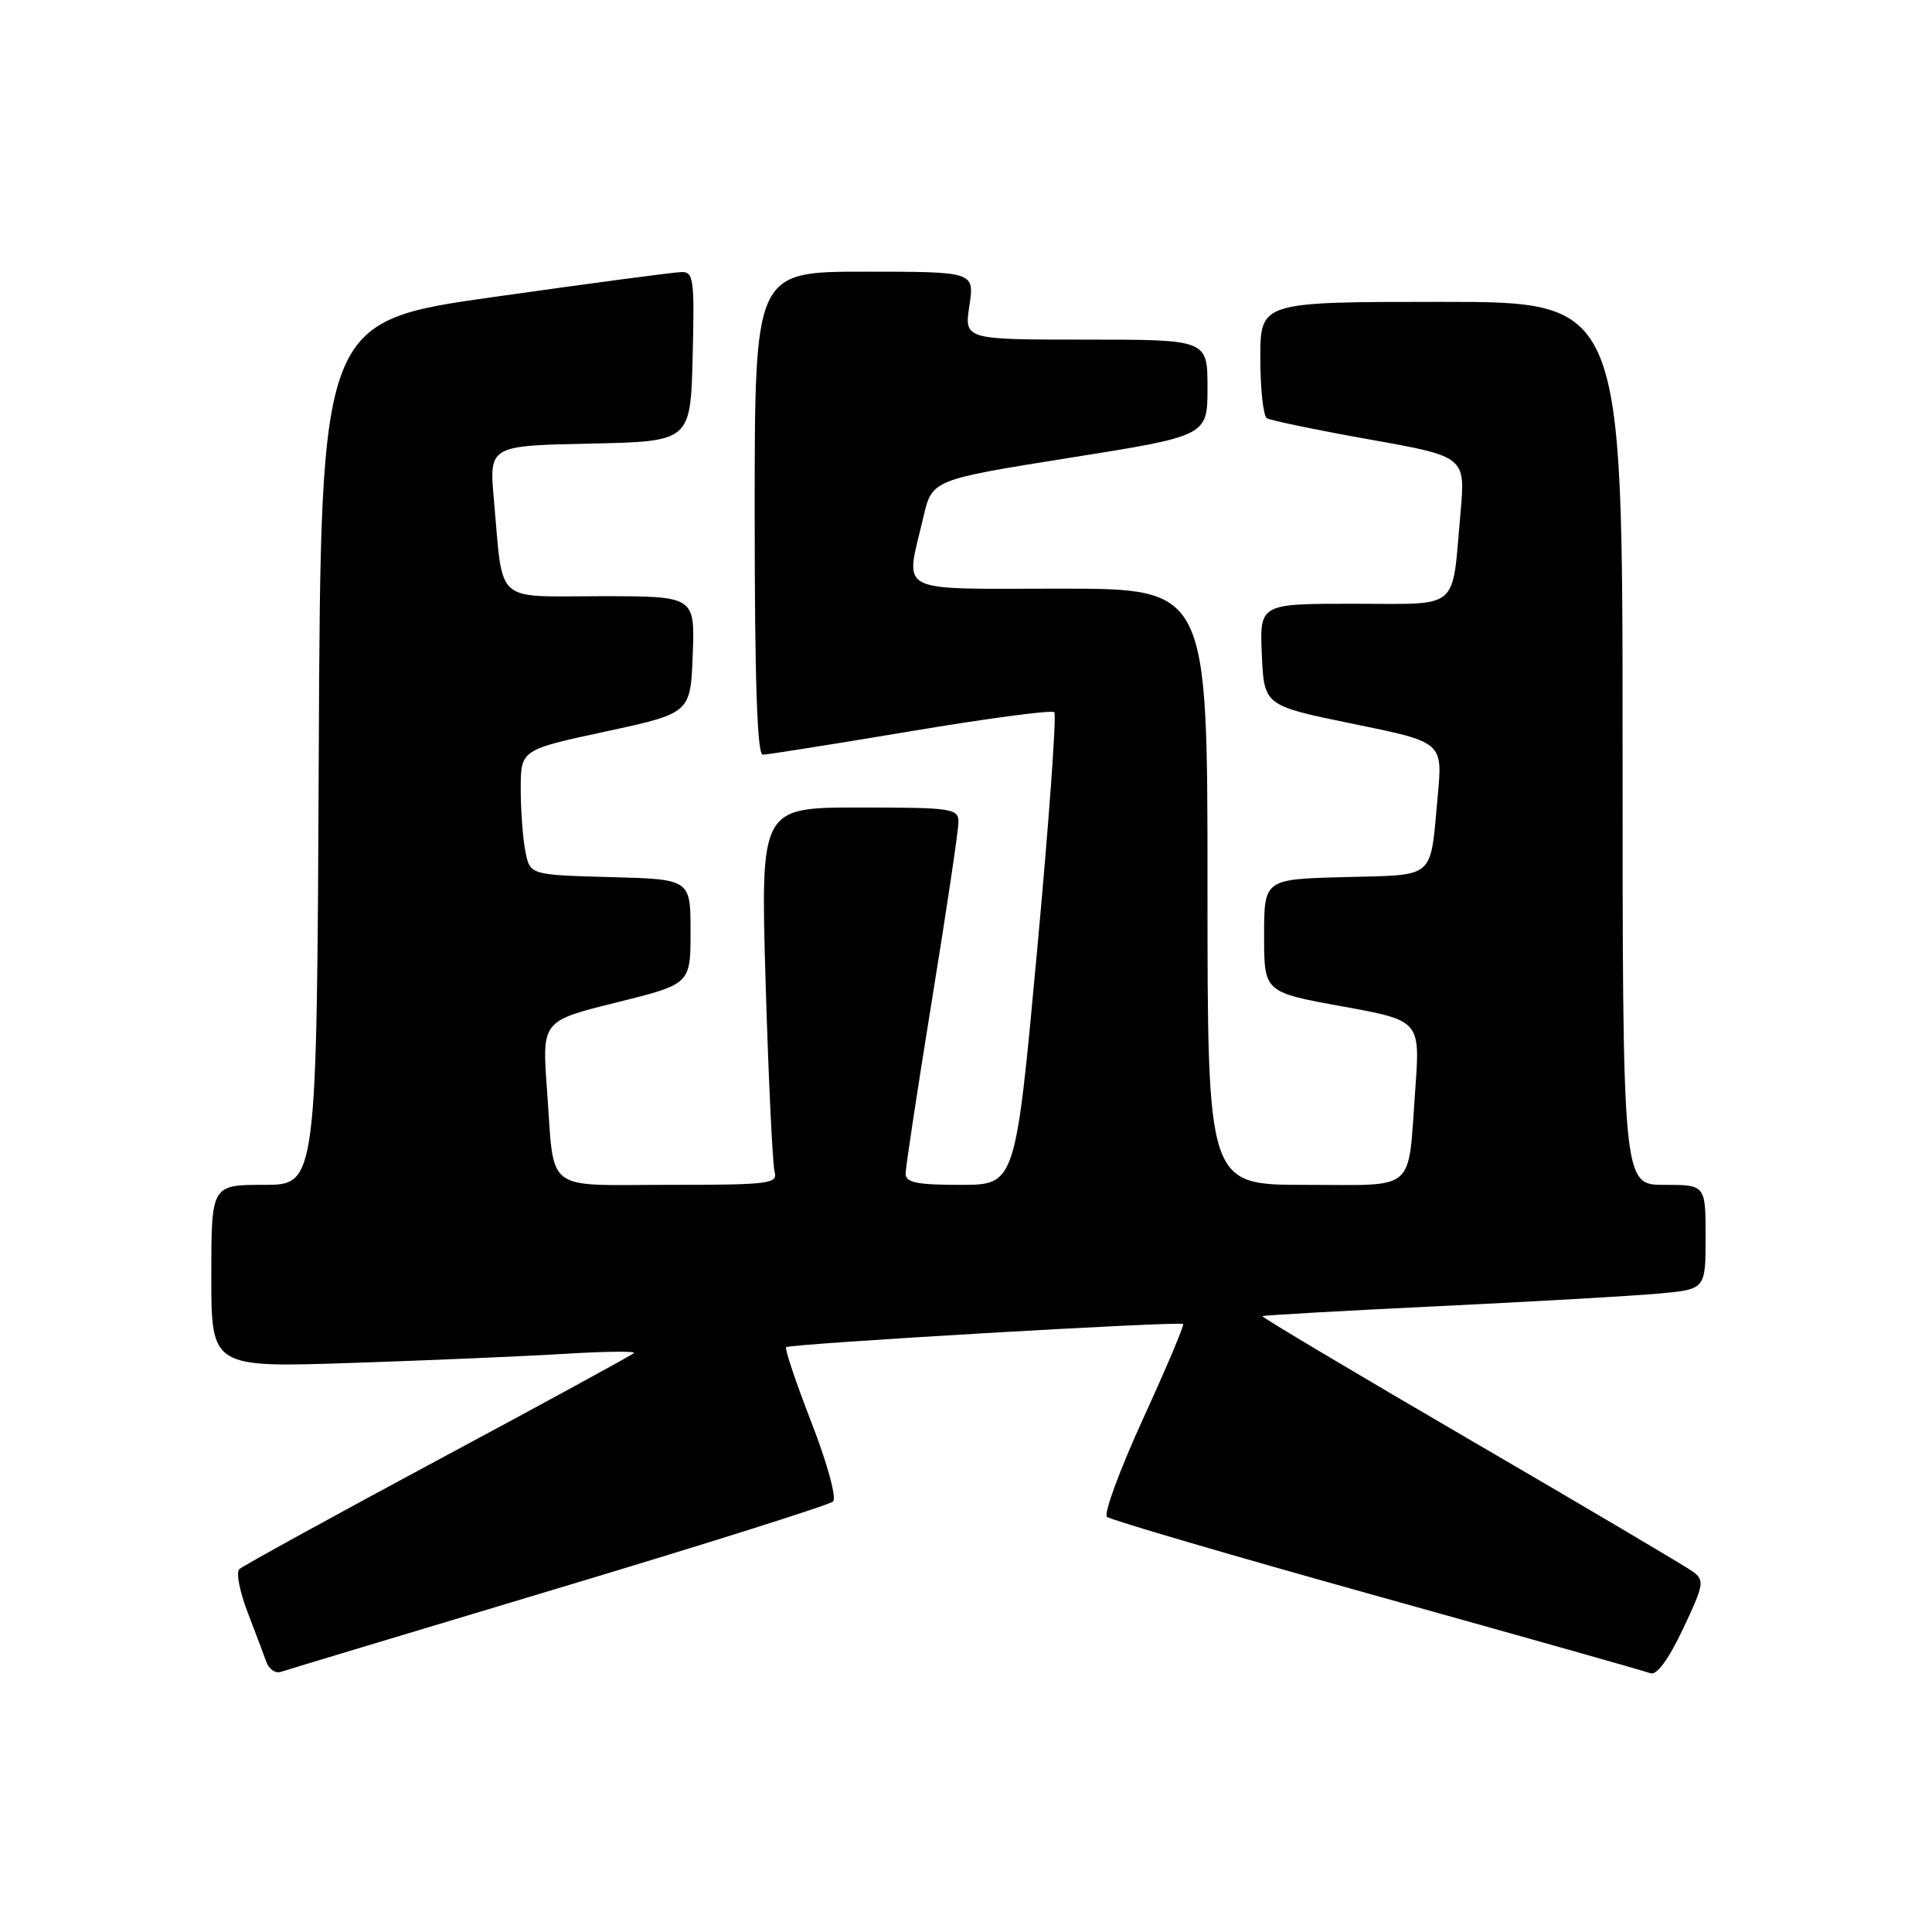 <?xml version="1.0" encoding="UTF-8" standalone="no"?>
<!DOCTYPE svg PUBLIC "-//W3C//DTD SVG 1.1//EN" "http://www.w3.org/Graphics/SVG/1.1/DTD/svg11.dtd" >
<svg xmlns="http://www.w3.org/2000/svg" xmlns:xlink="http://www.w3.org/1999/xlink" version="1.1" viewBox="0 0 256 256">
 <g >
 <path fill="currentColor"
d=" M 74.00 210.44 C 93.53 204.58 109.90 199.41 110.38 198.96 C 110.88 198.50 109.64 193.95 107.53 188.51 C 105.47 183.21 103.96 178.71 104.16 178.51 C 104.61 178.06 156.37 175.03 156.77 175.44 C 156.94 175.60 154.55 181.25 151.46 188.00 C 148.38 194.74 146.22 200.58 146.68 200.99 C 147.13 201.39 163.22 206.11 182.44 211.47 C 201.66 216.83 217.97 221.43 218.68 221.71 C 219.52 222.03 221.07 219.92 223.00 215.85 C 225.78 209.99 225.88 209.40 224.32 208.25 C 223.39 207.57 210.12 199.72 194.84 190.82 C 179.55 181.91 167.15 174.52 167.27 174.40 C 167.40 174.28 177.85 173.69 190.50 173.08 C 203.15 172.47 216.31 171.72 219.75 171.41 C 226.00 170.84 226.00 170.84 226.00 163.92 C 226.00 157.00 226.00 157.00 220.50 157.00 C 215.00 157.00 215.00 157.00 215.00 98.50 C 215.00 40.00 215.00 40.00 191.00 40.00 C 167.00 40.00 167.00 40.00 167.00 47.44 C 167.00 51.53 167.39 55.12 167.87 55.42 C 168.35 55.71 174.46 56.98 181.46 58.23 C 194.19 60.50 194.19 60.50 193.52 68.00 C 192.34 81.12 193.66 80.00 179.35 80.00 C 166.91 80.00 166.91 80.00 167.20 86.75 C 167.50 93.50 167.50 93.50 179.33 95.92 C 191.17 98.34 191.17 98.34 190.51 105.42 C 189.47 116.69 190.38 115.89 178.19 116.22 C 167.50 116.50 167.50 116.50 167.50 123.98 C 167.50 131.47 167.50 131.47 177.85 133.35 C 188.19 135.23 188.19 135.23 187.53 144.37 C 186.51 158.20 187.90 157.00 172.93 157.00 C 160.00 157.00 160.00 157.00 160.00 117.50 C 160.00 78.00 160.00 78.00 140.50 78.00 C 118.28 78.00 119.94 78.87 122.35 68.53 C 123.50 63.57 123.50 63.57 141.75 60.66 C 160.00 57.76 160.00 57.76 160.00 51.38 C 160.00 45.00 160.00 45.00 143.89 45.00 C 127.77 45.00 127.77 45.00 128.45 40.50 C 129.12 36.00 129.12 36.00 114.56 36.00 C 100.00 36.00 100.00 36.00 100.00 68.00 C 100.00 90.08 100.33 100.00 101.07 100.00 C 101.66 100.00 110.46 98.60 120.64 96.90 C 130.81 95.19 139.39 94.05 139.70 94.37 C 140.02 94.69 138.99 108.91 137.42 125.97 C 134.56 157.00 134.56 157.00 127.28 157.00 C 121.47 157.00 120.00 156.70 120.00 155.50 C 120.00 154.67 121.58 144.29 123.50 132.43 C 125.43 120.57 127.00 110.00 127.00 108.93 C 127.00 107.12 126.18 107.00 113.88 107.00 C 100.77 107.00 100.77 107.00 101.45 130.25 C 101.83 143.04 102.37 154.29 102.64 155.25 C 103.09 156.86 101.97 157.00 88.63 157.00 C 71.88 157.00 73.49 158.26 72.48 144.39 C 71.81 135.28 71.81 135.28 81.65 132.84 C 91.50 130.40 91.50 130.40 91.50 123.45 C 91.50 116.50 91.50 116.50 80.87 116.22 C 70.24 115.93 70.24 115.93 69.62 112.84 C 69.28 111.14 69.00 107.41 69.00 104.55 C 69.00 99.35 69.00 99.35 80.25 96.93 C 91.50 94.50 91.50 94.50 91.79 86.75 C 92.08 79.00 92.08 79.00 79.62 79.00 C 65.33 79.00 66.71 80.24 65.45 66.28 C 64.80 59.06 64.80 59.06 78.15 58.78 C 91.50 58.50 91.50 58.50 91.78 47.25 C 92.04 37.00 91.91 36.00 90.28 36.05 C 89.30 36.07 78.15 37.55 65.50 39.34 C 42.50 42.58 42.50 42.58 42.24 99.79 C 41.98 157.00 41.98 157.00 34.99 157.00 C 28.00 157.00 28.00 157.00 28.00 169.11 C 28.00 181.22 28.00 181.22 46.75 180.59 C 57.06 180.25 69.78 179.70 75.00 179.38 C 80.22 179.06 84.28 179.02 84.00 179.29 C 83.72 179.56 72.03 185.95 58.00 193.47 C 43.98 201.00 32.14 207.51 31.70 207.93 C 31.27 208.35 31.76 210.90 32.80 213.60 C 33.83 216.29 34.96 219.28 35.30 220.23 C 35.65 221.19 36.50 221.77 37.21 221.53 C 37.92 221.29 54.48 216.30 74.00 210.44 Z "/>
</g>
</svg>